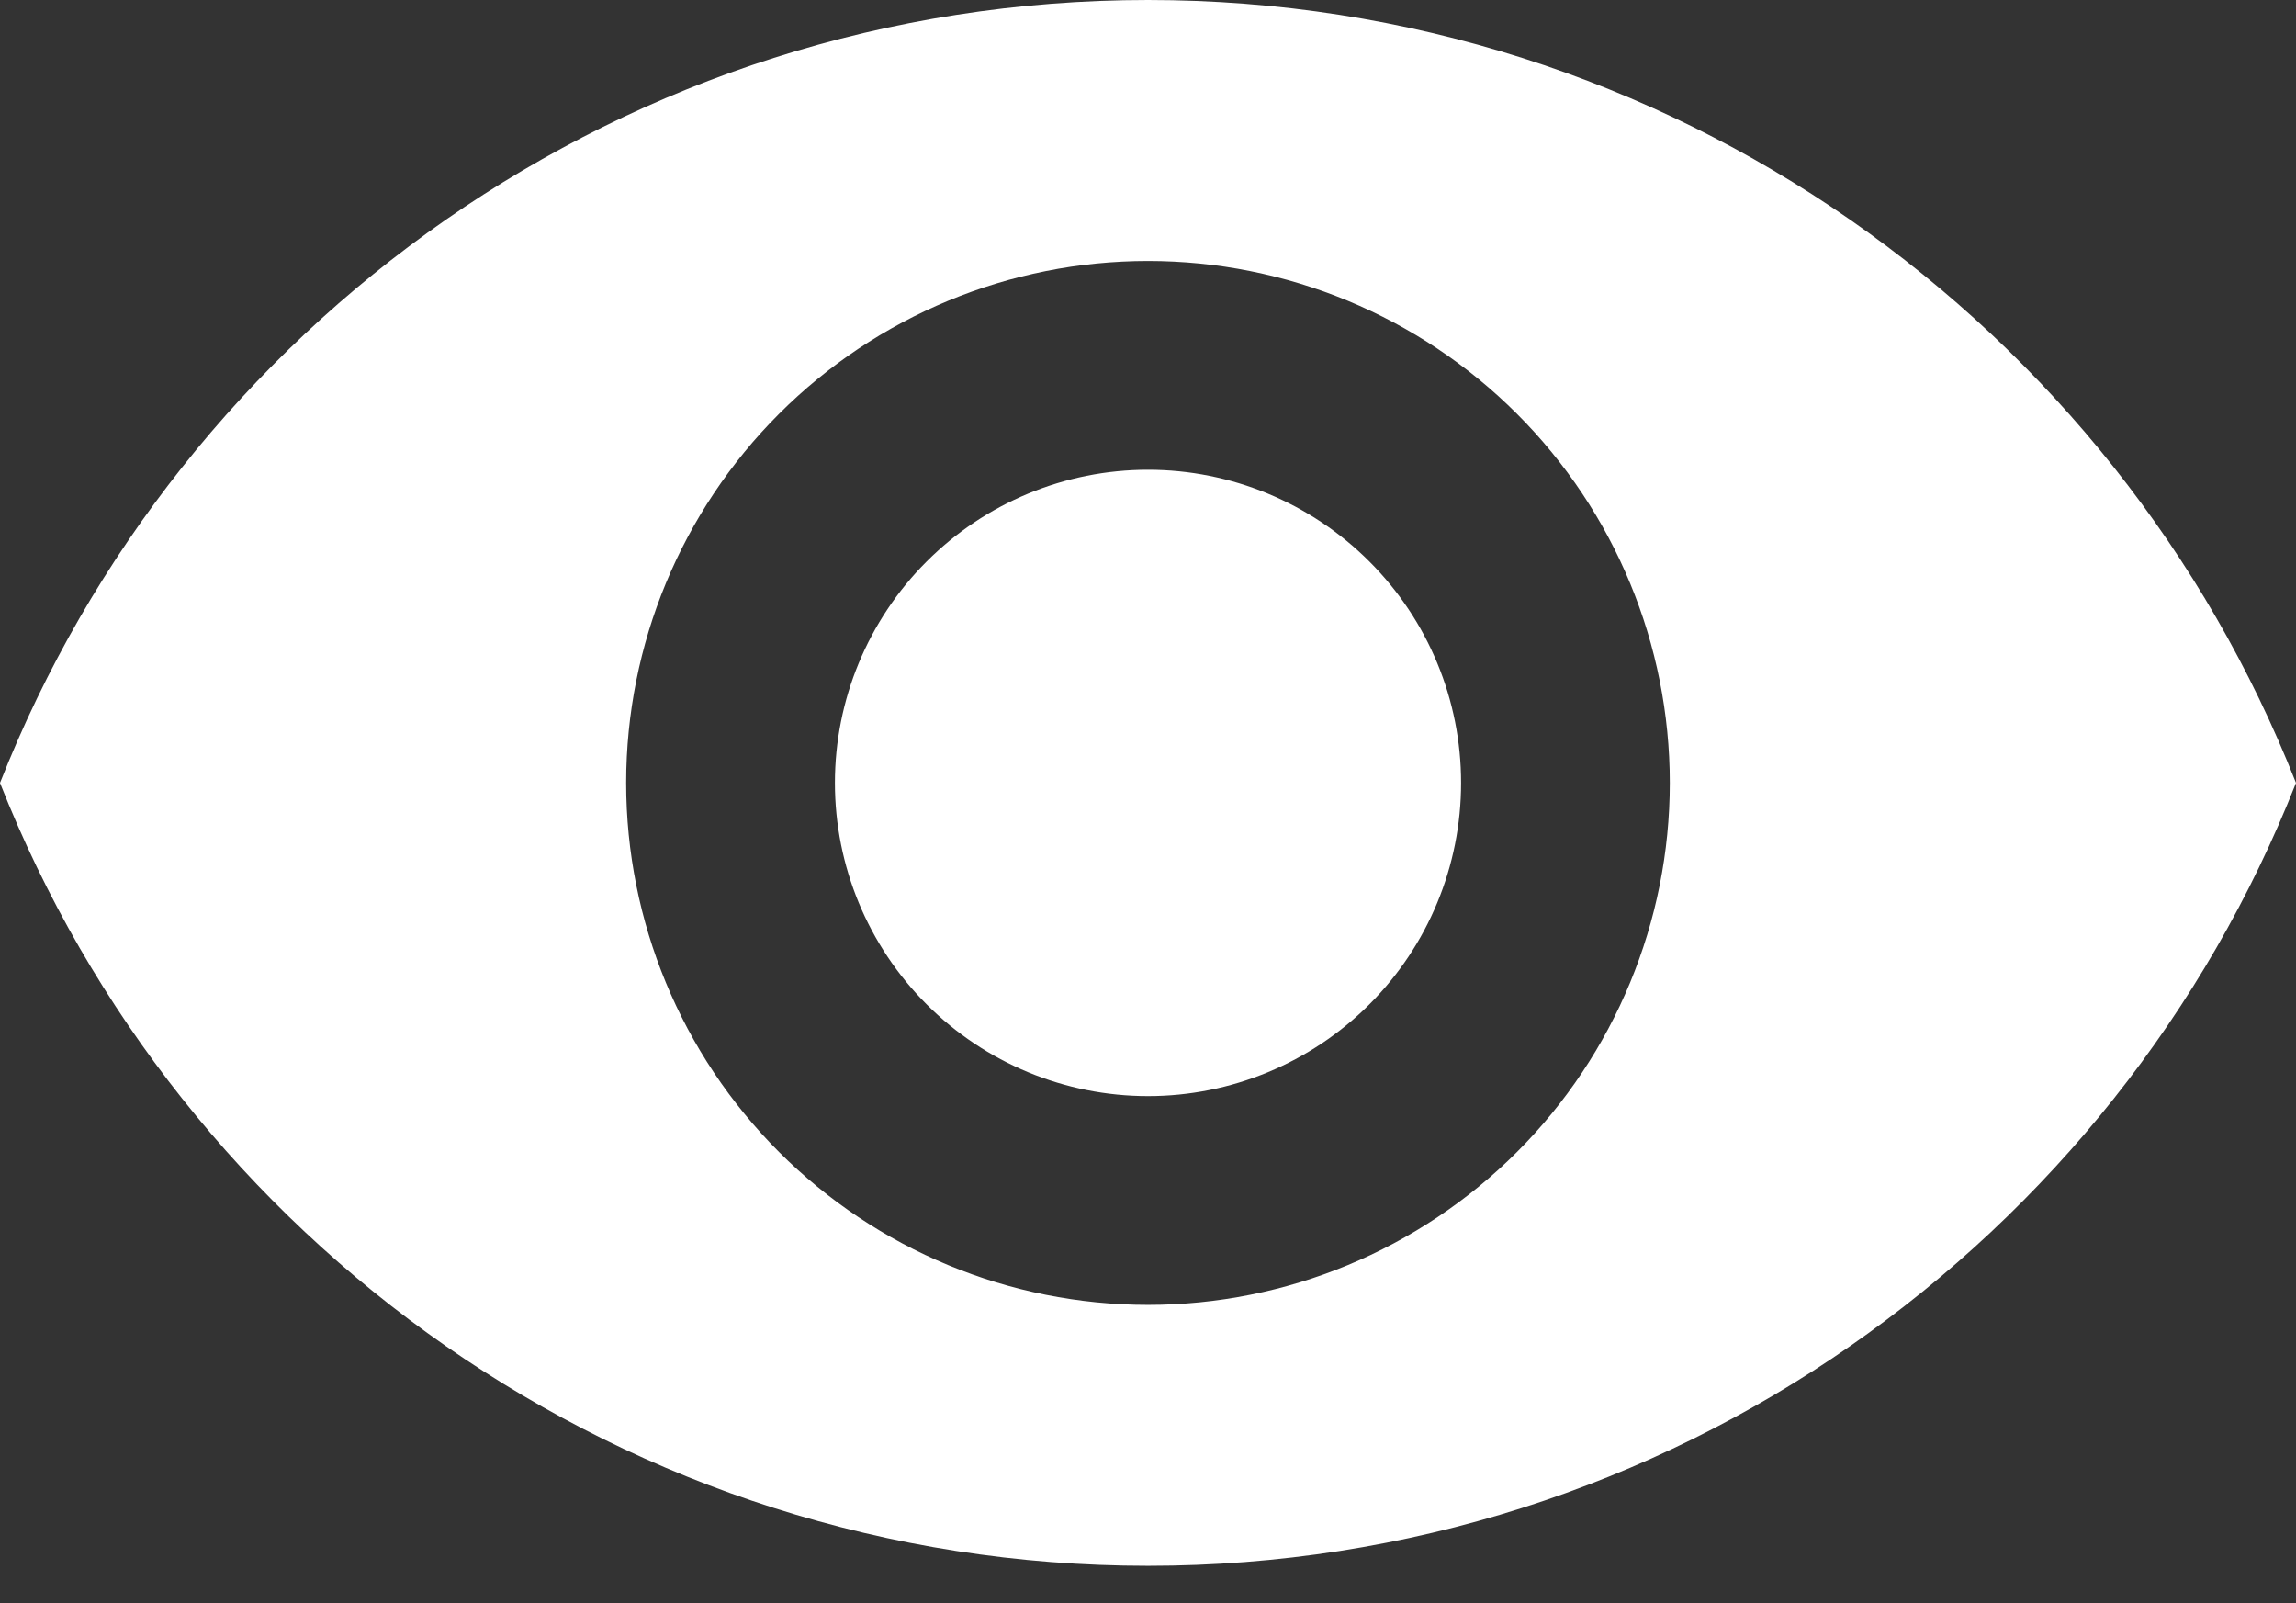 <svg width="53" height="37" viewBox="0 0 53 37" fill="none" xmlns="http://www.w3.org/2000/svg">
<rect x="0" y="0" width="53" height="37" fill="#333333" stroke="none"/>
<path d="M26.5 10.841C24.583 10.841 22.745 11.602 21.39 12.958C20.034 14.313 19.273 16.151 19.273 18.068C19.273 19.985 20.034 21.823 21.39 23.179C22.745 24.534 24.583 25.296 26.5 25.296C28.417 25.296 30.255 24.534 31.61 23.179C32.966 21.823 33.727 19.985 33.727 18.068C33.727 16.151 32.966 14.313 31.61 12.958C30.255 11.602 28.417 10.841 26.5 10.841ZM26.5 30.114C23.305 30.114 20.241 28.845 17.983 26.586C15.724 24.327 14.454 21.263 14.454 18.068C14.454 14.873 15.724 11.81 17.983 9.551C20.241 7.292 23.305 6.023 26.5 6.023C29.695 6.023 32.758 7.292 35.017 9.551C37.276 11.81 38.545 14.873 38.545 18.068C38.545 21.263 37.276 24.327 35.017 26.586C32.758 28.845 29.695 30.114 26.5 30.114ZM26.5 0C14.454 0 4.168 7.492 0 18.068C4.168 28.644 14.454 36.136 26.5 36.136C38.545 36.136 48.832 28.644 53 18.068C48.832 7.492 38.545 0 26.5 0Z" fill="white"/>
</svg>
